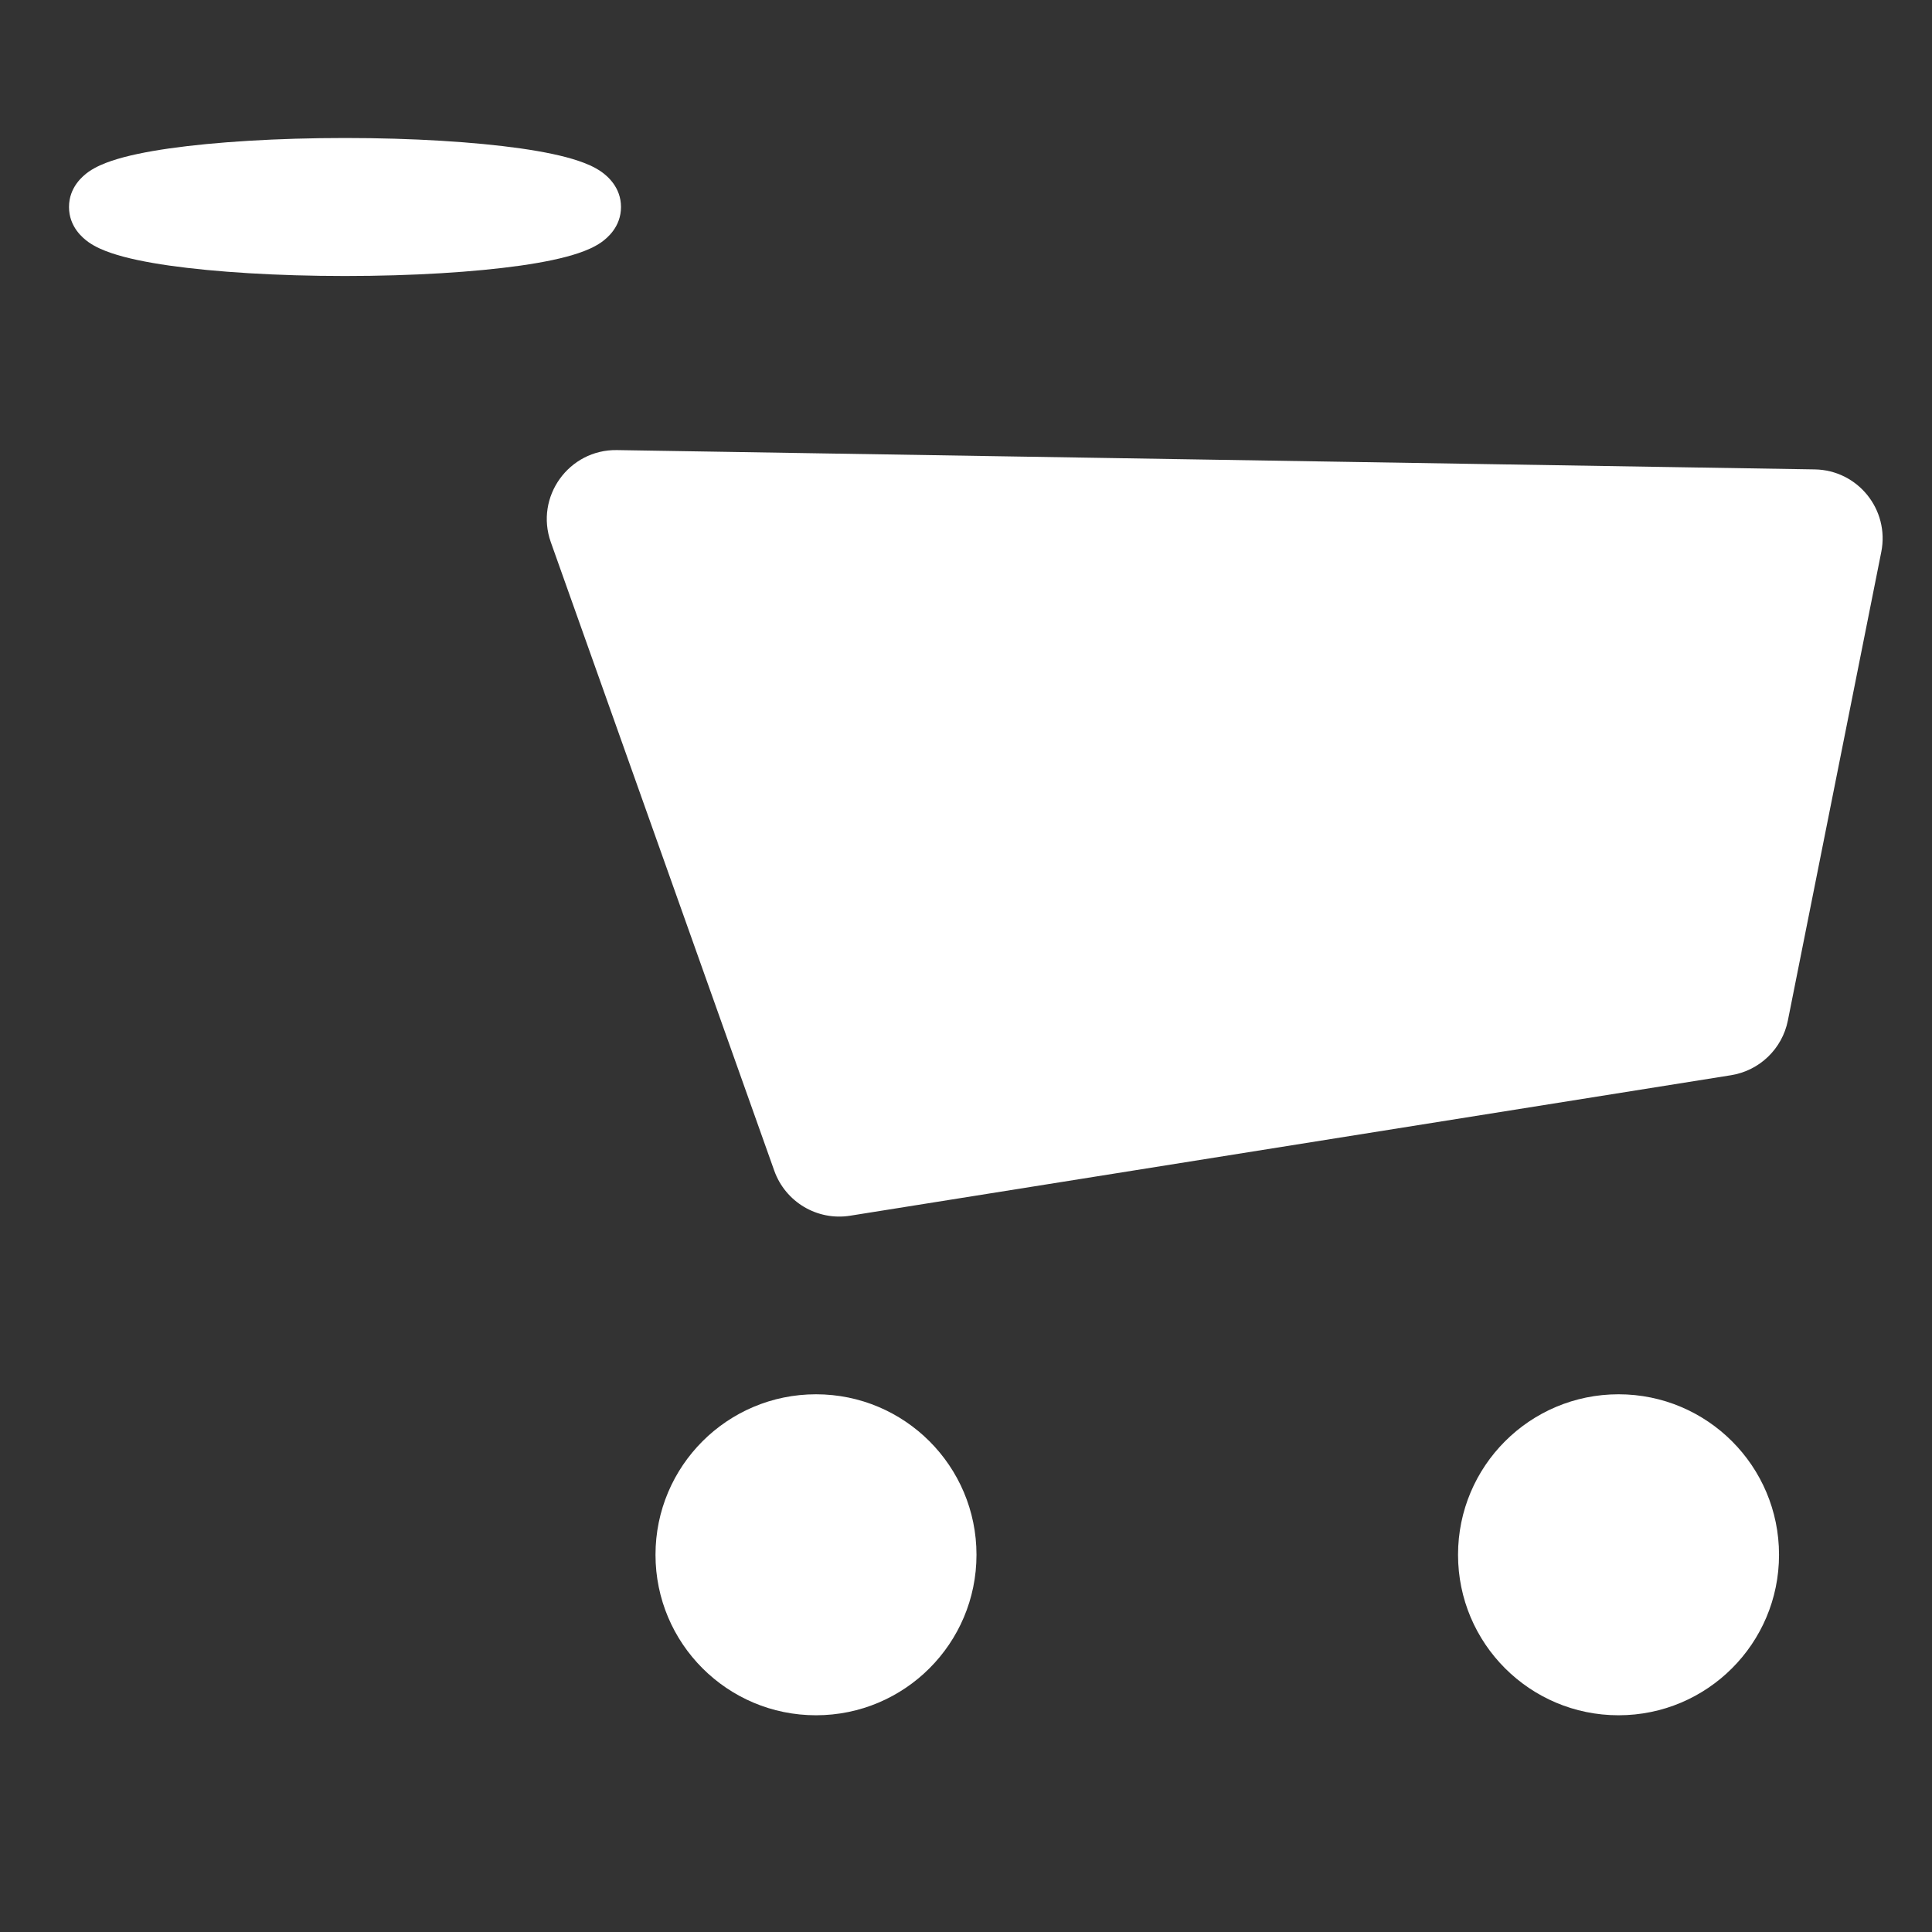 <svg width="28" height="28" viewBox="0 0 28 28" fill="none" xmlns="http://www.w3.org/2000/svg">
<rect x="0" y="0" width="28" height="28" fill="#333333" stroke="none"/>
<path fill-rule="evenodd" clip-rule="evenodd" d="M11.221 16.966C11.383 17.421 11.845 17.695 12.321 17.619L25.087 15.583C25.5 15.517 25.829 15.201 25.911 14.791L27.265 7.999C27.387 7.386 26.925 6.813 26.301 6.803L8.941 6.523C8.244 6.512 7.749 7.201 7.983 7.858L11.221 16.966Z" fill="white"/>
<path fill-rule="evenodd" clip-rule="evenodd" d="M11.826 24.859C13.111 24.859 14.152 23.818 14.152 22.533C14.152 21.248 13.111 20.207 11.826 20.207C10.541 20.207 9.5 21.248 9.5 22.533C9.5 23.818 10.541 24.859 11.826 24.859Z" fill="white"/>
<path fill-rule="evenodd" clip-rule="evenodd" d="M23.457 24.859C24.742 24.859 25.783 23.818 25.783 22.533C25.783 21.248 24.742 20.207 23.457 20.207C22.172 20.207 21.131 21.248 21.131 22.533C21.131 23.818 22.172 24.859 23.457 24.859Z" fill="white"/>
<path fill-rule="evenodd" clip-rule="evenodd" d="M5 3.5C6.933 3.5 8.5 3.276 8.5 3C8.5 2.724 6.933 2.5 5 2.5C3.067 2.5 1.5 2.724 1.5 3C1.5 3.276 3.067 3.5 5 3.5Z" fill="white"/>
<path fill-rule="evenodd" clip-rule="evenodd" d="M2.454 2.151C3.118 2.057 4.017 2 5 2C5.983 2 6.882 2.057 7.546 2.151C7.873 2.198 8.165 2.257 8.385 2.332C8.492 2.368 8.612 2.417 8.715 2.489C8.8 2.549 9 2.713 9 3C9 3.287 8.8 3.451 8.715 3.511C8.612 3.583 8.492 3.632 8.385 3.668C8.165 3.743 7.873 3.802 7.546 3.849C6.882 3.943 5.983 4 5 4C4.017 4 3.118 3.943 2.454 3.849C2.127 3.802 1.835 3.743 1.615 3.668C1.508 3.632 1.388 3.583 1.285 3.511C1.2 3.451 1 3.287 1 3C1 2.713 1.2 2.549 1.285 2.489C1.388 2.417 1.508 2.368 1.615 2.332C1.835 2.257 2.127 2.198 2.454 2.151Z" fill="white"/>
</svg>
